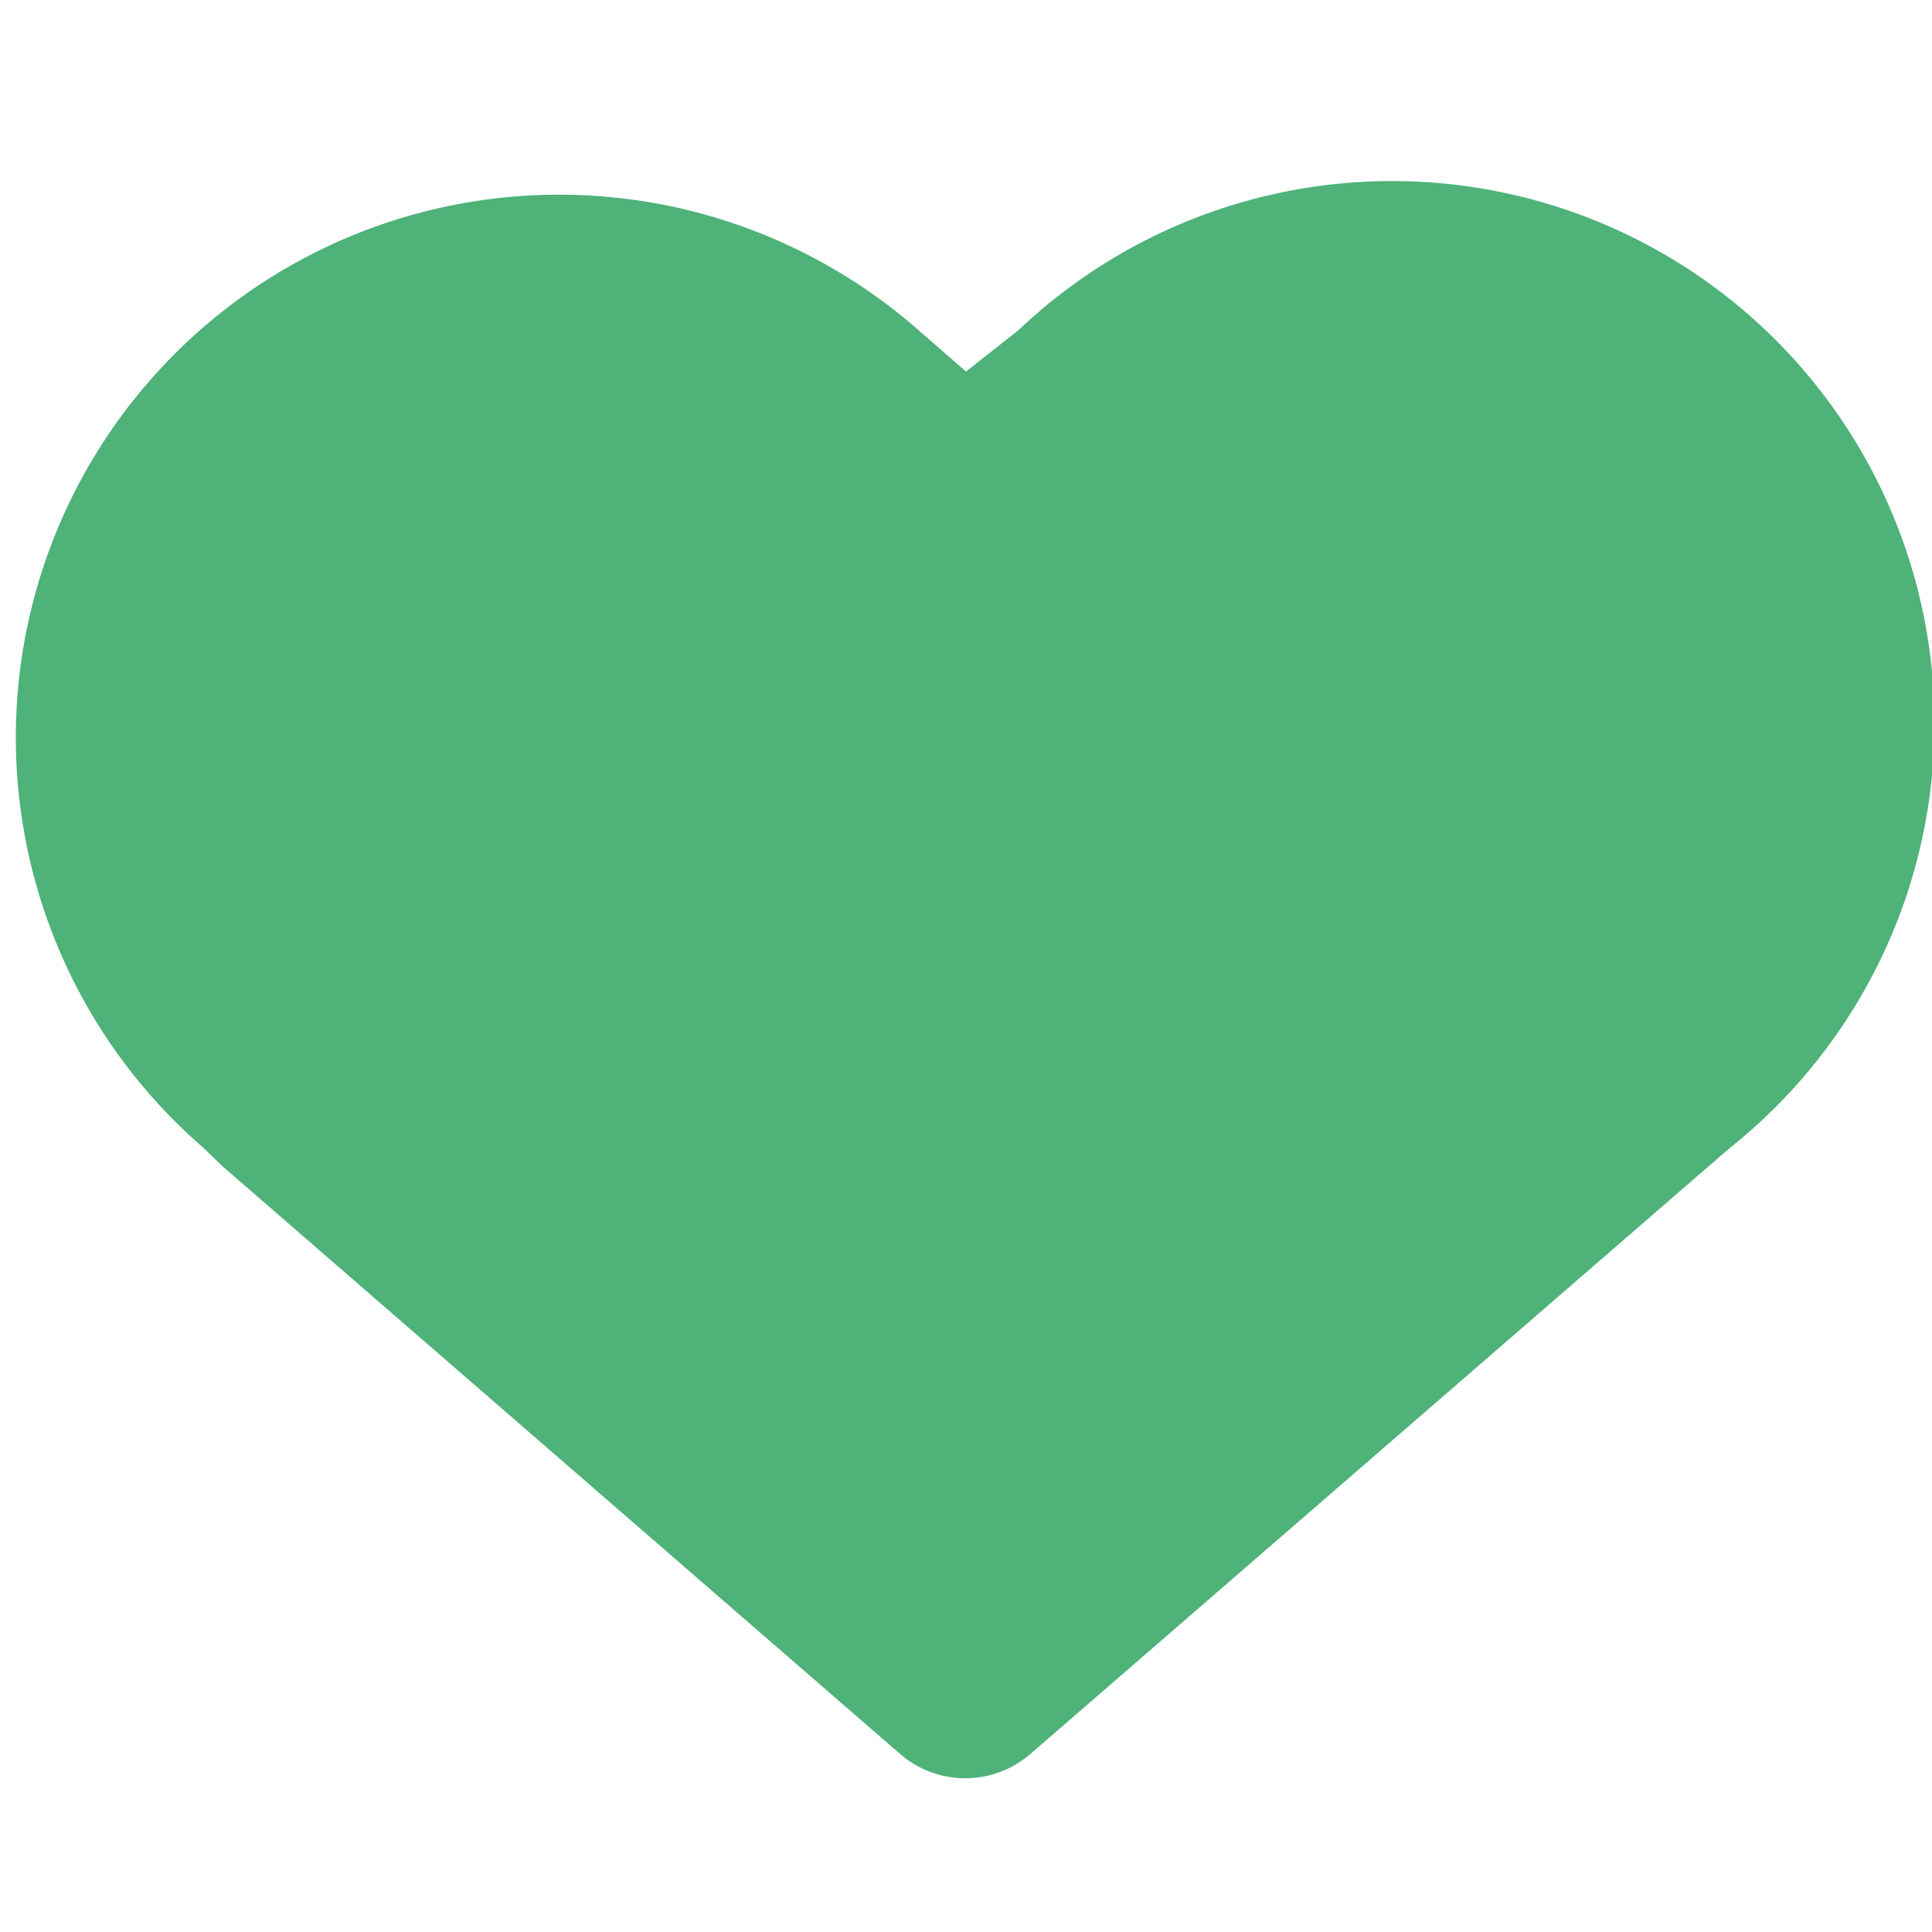 <svg id="Capa_1" data-name="Capa 1" xmlns="http://www.w3.org/2000/svg" viewBox="0 0 26 26"><defs><style>.cls-1{fill:#4eb279;}</style></defs><path class="cls-1" d="M7.51,2.62h0A7.31,7.31,0,0,0,2,5.14a7.3,7.3,0,0,0,.73,10.3L3,15.7l9.12,7.91a1.34,1.34,0,0,0,1.74,0L23,15.69l.29-.25a7.3,7.3,0,1,0-9.58-11L13,5l-.7-.61A7.33,7.33,0,0,0,7.51,2.62Z"/></svg>
